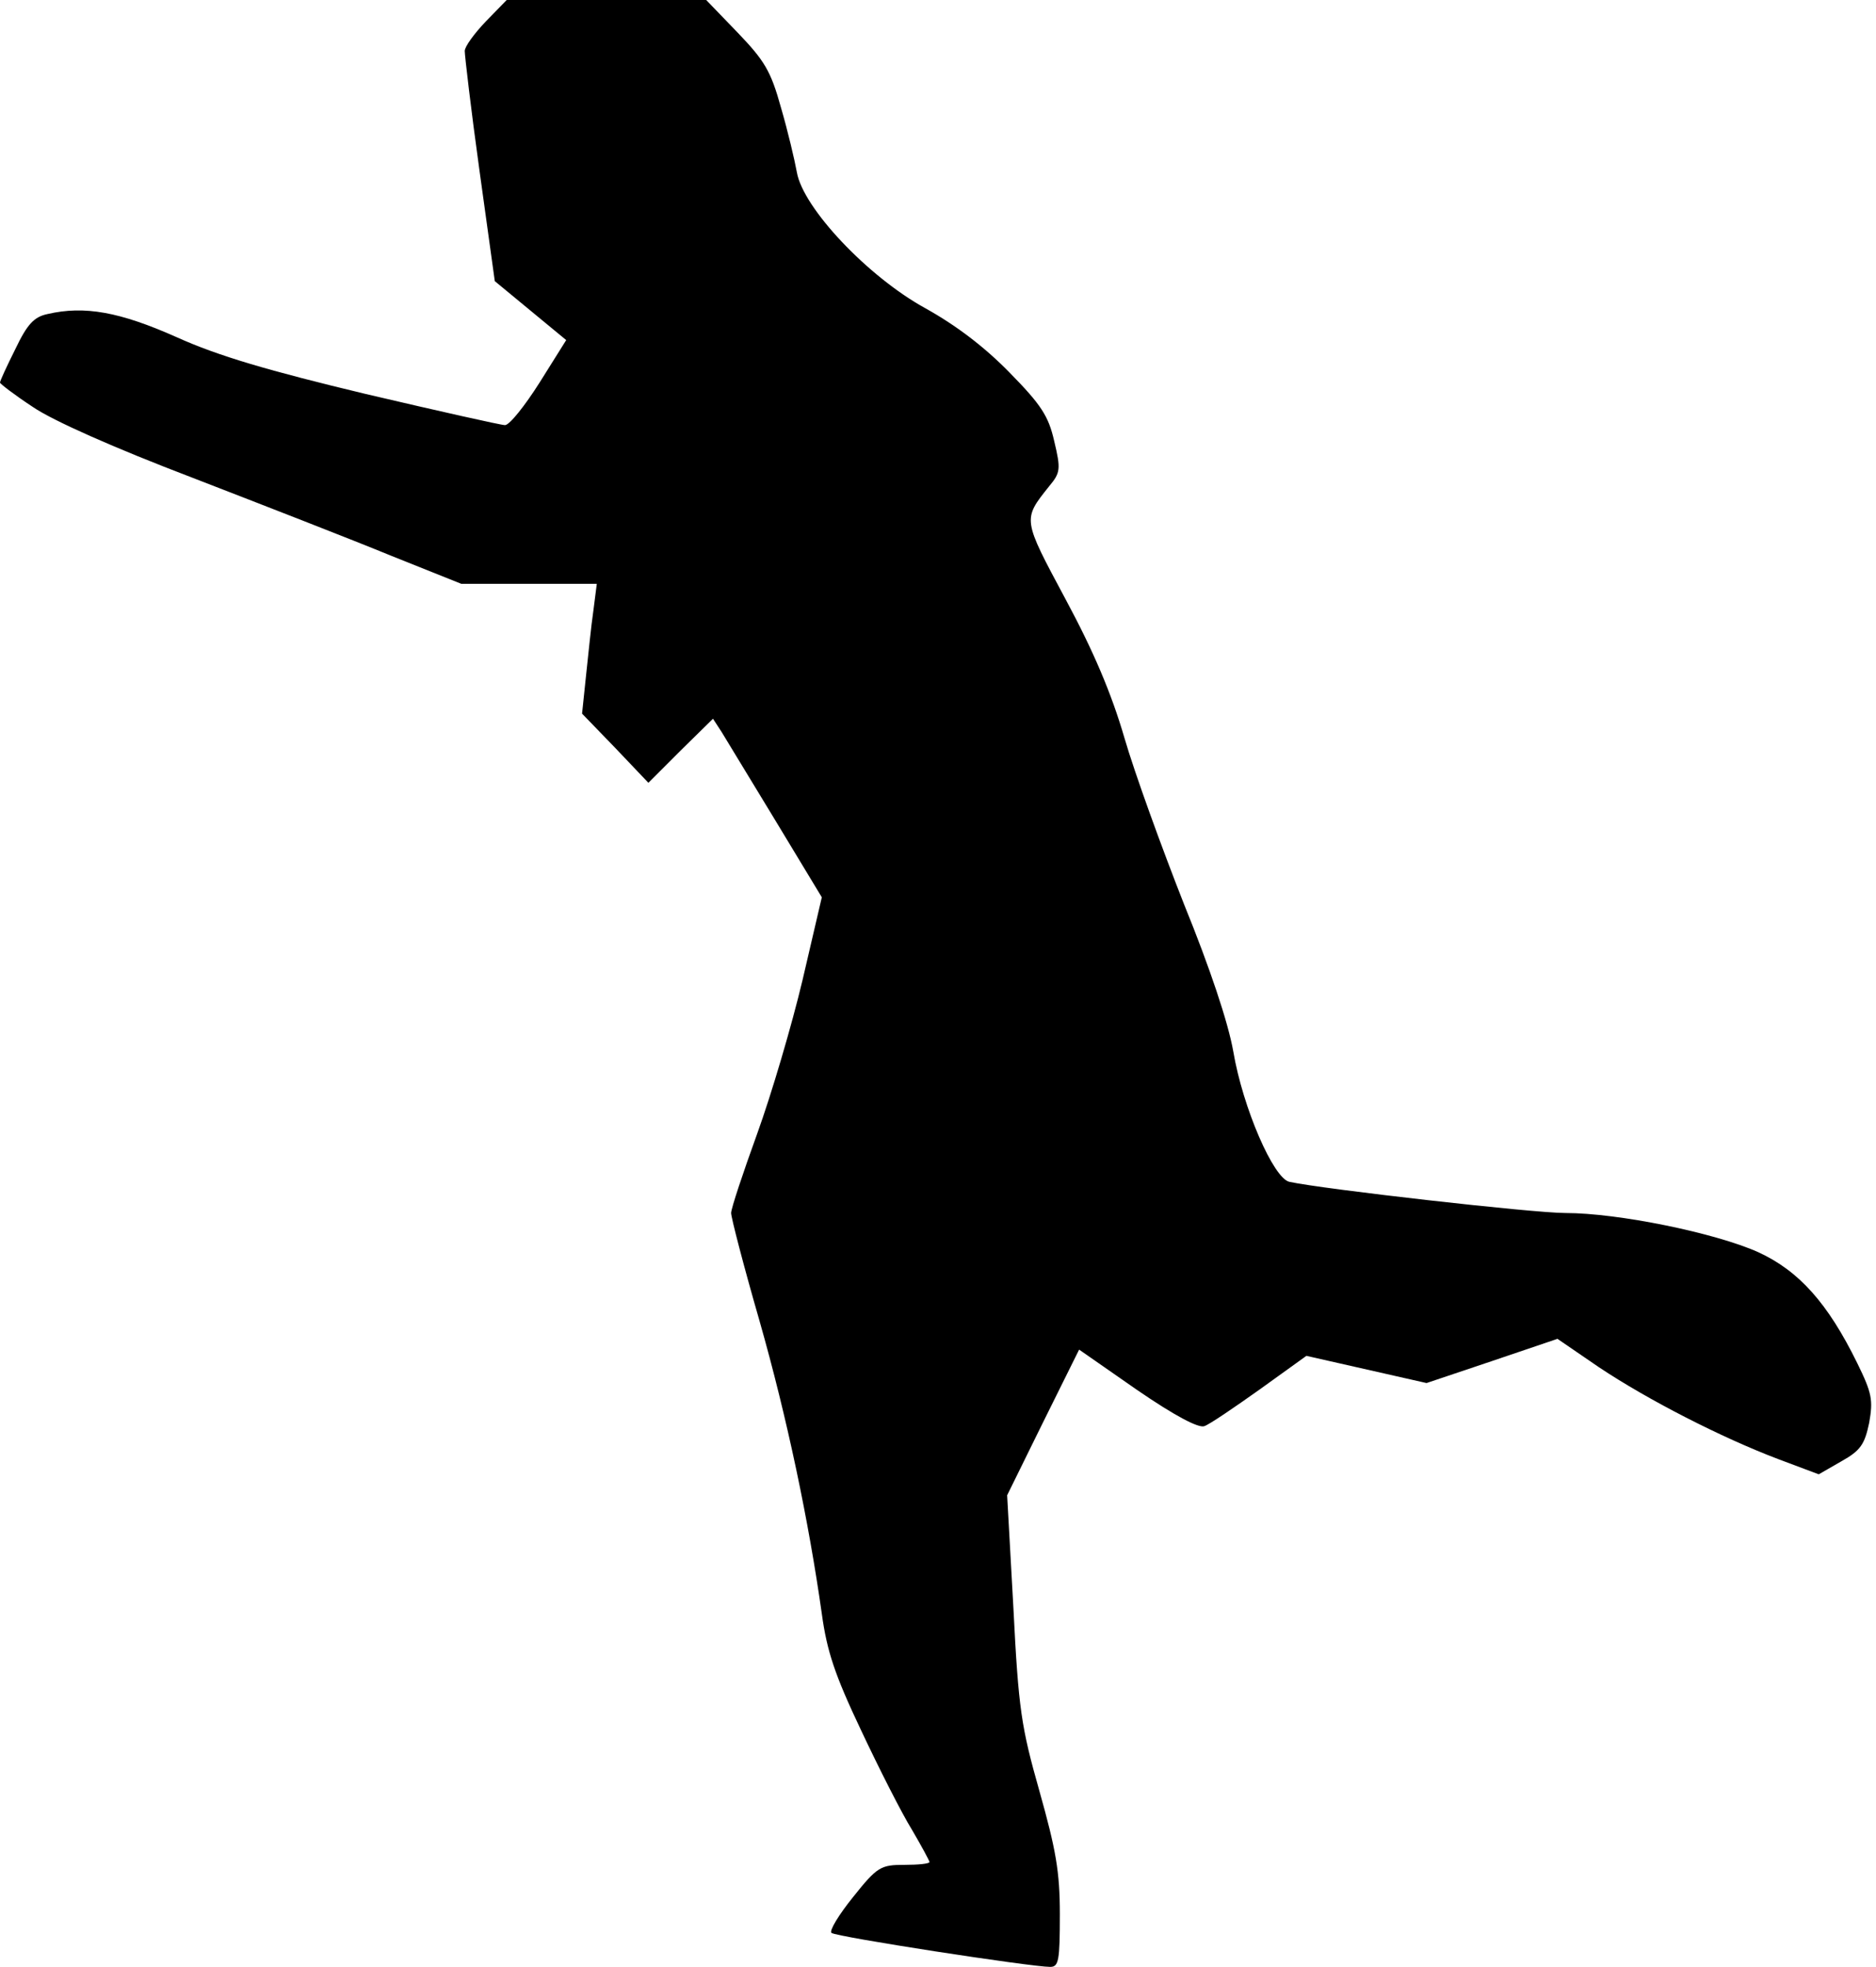 <?xml version="1.0" standalone="no"?>
<!DOCTYPE svg PUBLIC "-//W3C//DTD SVG 20010904//EN"
 "http://www.w3.org/TR/2001/REC-SVG-20010904/DTD/svg10.dtd">
<svg version="1.0" xmlns="http://www.w3.org/2000/svg"
 width="331pt" height="347pt" viewBox="0 0 331 347"
 preserveAspectRatio="xMidYMid meet">
<g transform="translate(0,347) scale(0.1,-0.1)"
fill="#000000" stroke="none">
<path fill="#000000" stroke="none" d="M857 3432 c-20 -21 -37 -44 -37 -52 0
-8 11 -103 26 -211 l27 -195 63 -52 63 -52 -47 -75 c-26 -41 -53 -75 -61 -75
-7 0 -118 25 -246 55 -171 41 -260 67 -333 100 -101 45 -163 56 -228 41 -24
-5 -36 -18 -57 -62 -15 -30 -27 -56 -27 -59 0 -2 26 -22 58 -43 35 -24 143
-72 282 -125 124 -48 281 -109 349 -137 l125 -50 119 0 120 0 -6 -47 c-4 -27
-9 -78 -13 -115 l-7 -67 59 -61 58 -61 57 57 57 56 15 -23 c8 -13 51 -84 96
-158 l81 -134 -34 -146 c-19 -80 -55 -202 -80 -271 -25 -69 -46 -132 -46 -140
0 -8 22 -93 50 -190 49 -172 87 -354 110 -517 9 -66 23 -108 69 -205 32 -68
72 -147 90 -176 17 -29 31 -55 31 -57 0 -3 -20 -5 -44 -5 -42 0 -48 -3 -91
-57 -25 -31 -42 -59 -38 -63 8 -7 352 -60 386 -60 15 0 17 11 17 93 0 75 -7
114 -36 217 -32 113 -37 144 -46 324 l-11 198 63 128 64 129 102 -71 c67 -46
109 -68 119 -64 9 3 53 33 98 65 l82 59 106 -24 106 -24 116 39 115 39 73 -50
c87 -58 216 -124 316 -162 l72 -27 40 23 c34 19 41 30 49 68 7 40 5 52 -21
105 -52 106 -103 163 -175 196 -76 34 -247 69 -340 69 -57 0 -427 42 -487 55
-28 6 -82 130 -99 230 -9 51 -41 147 -87 260 -39 99 -87 231 -105 293 -23 79
-55 154 -104 245 -76 142 -76 140 -29 199 20 24 21 30 9 80 -10 44 -23 64 -79
121 -44 45 -94 83 -148 113 -102 56 -216 177 -227 240 -4 22 -16 73 -28 114
-18 65 -29 83 -77 133 l-55 57 -176 0 -176 0 -37 -38z"/>
</g>
</svg>
